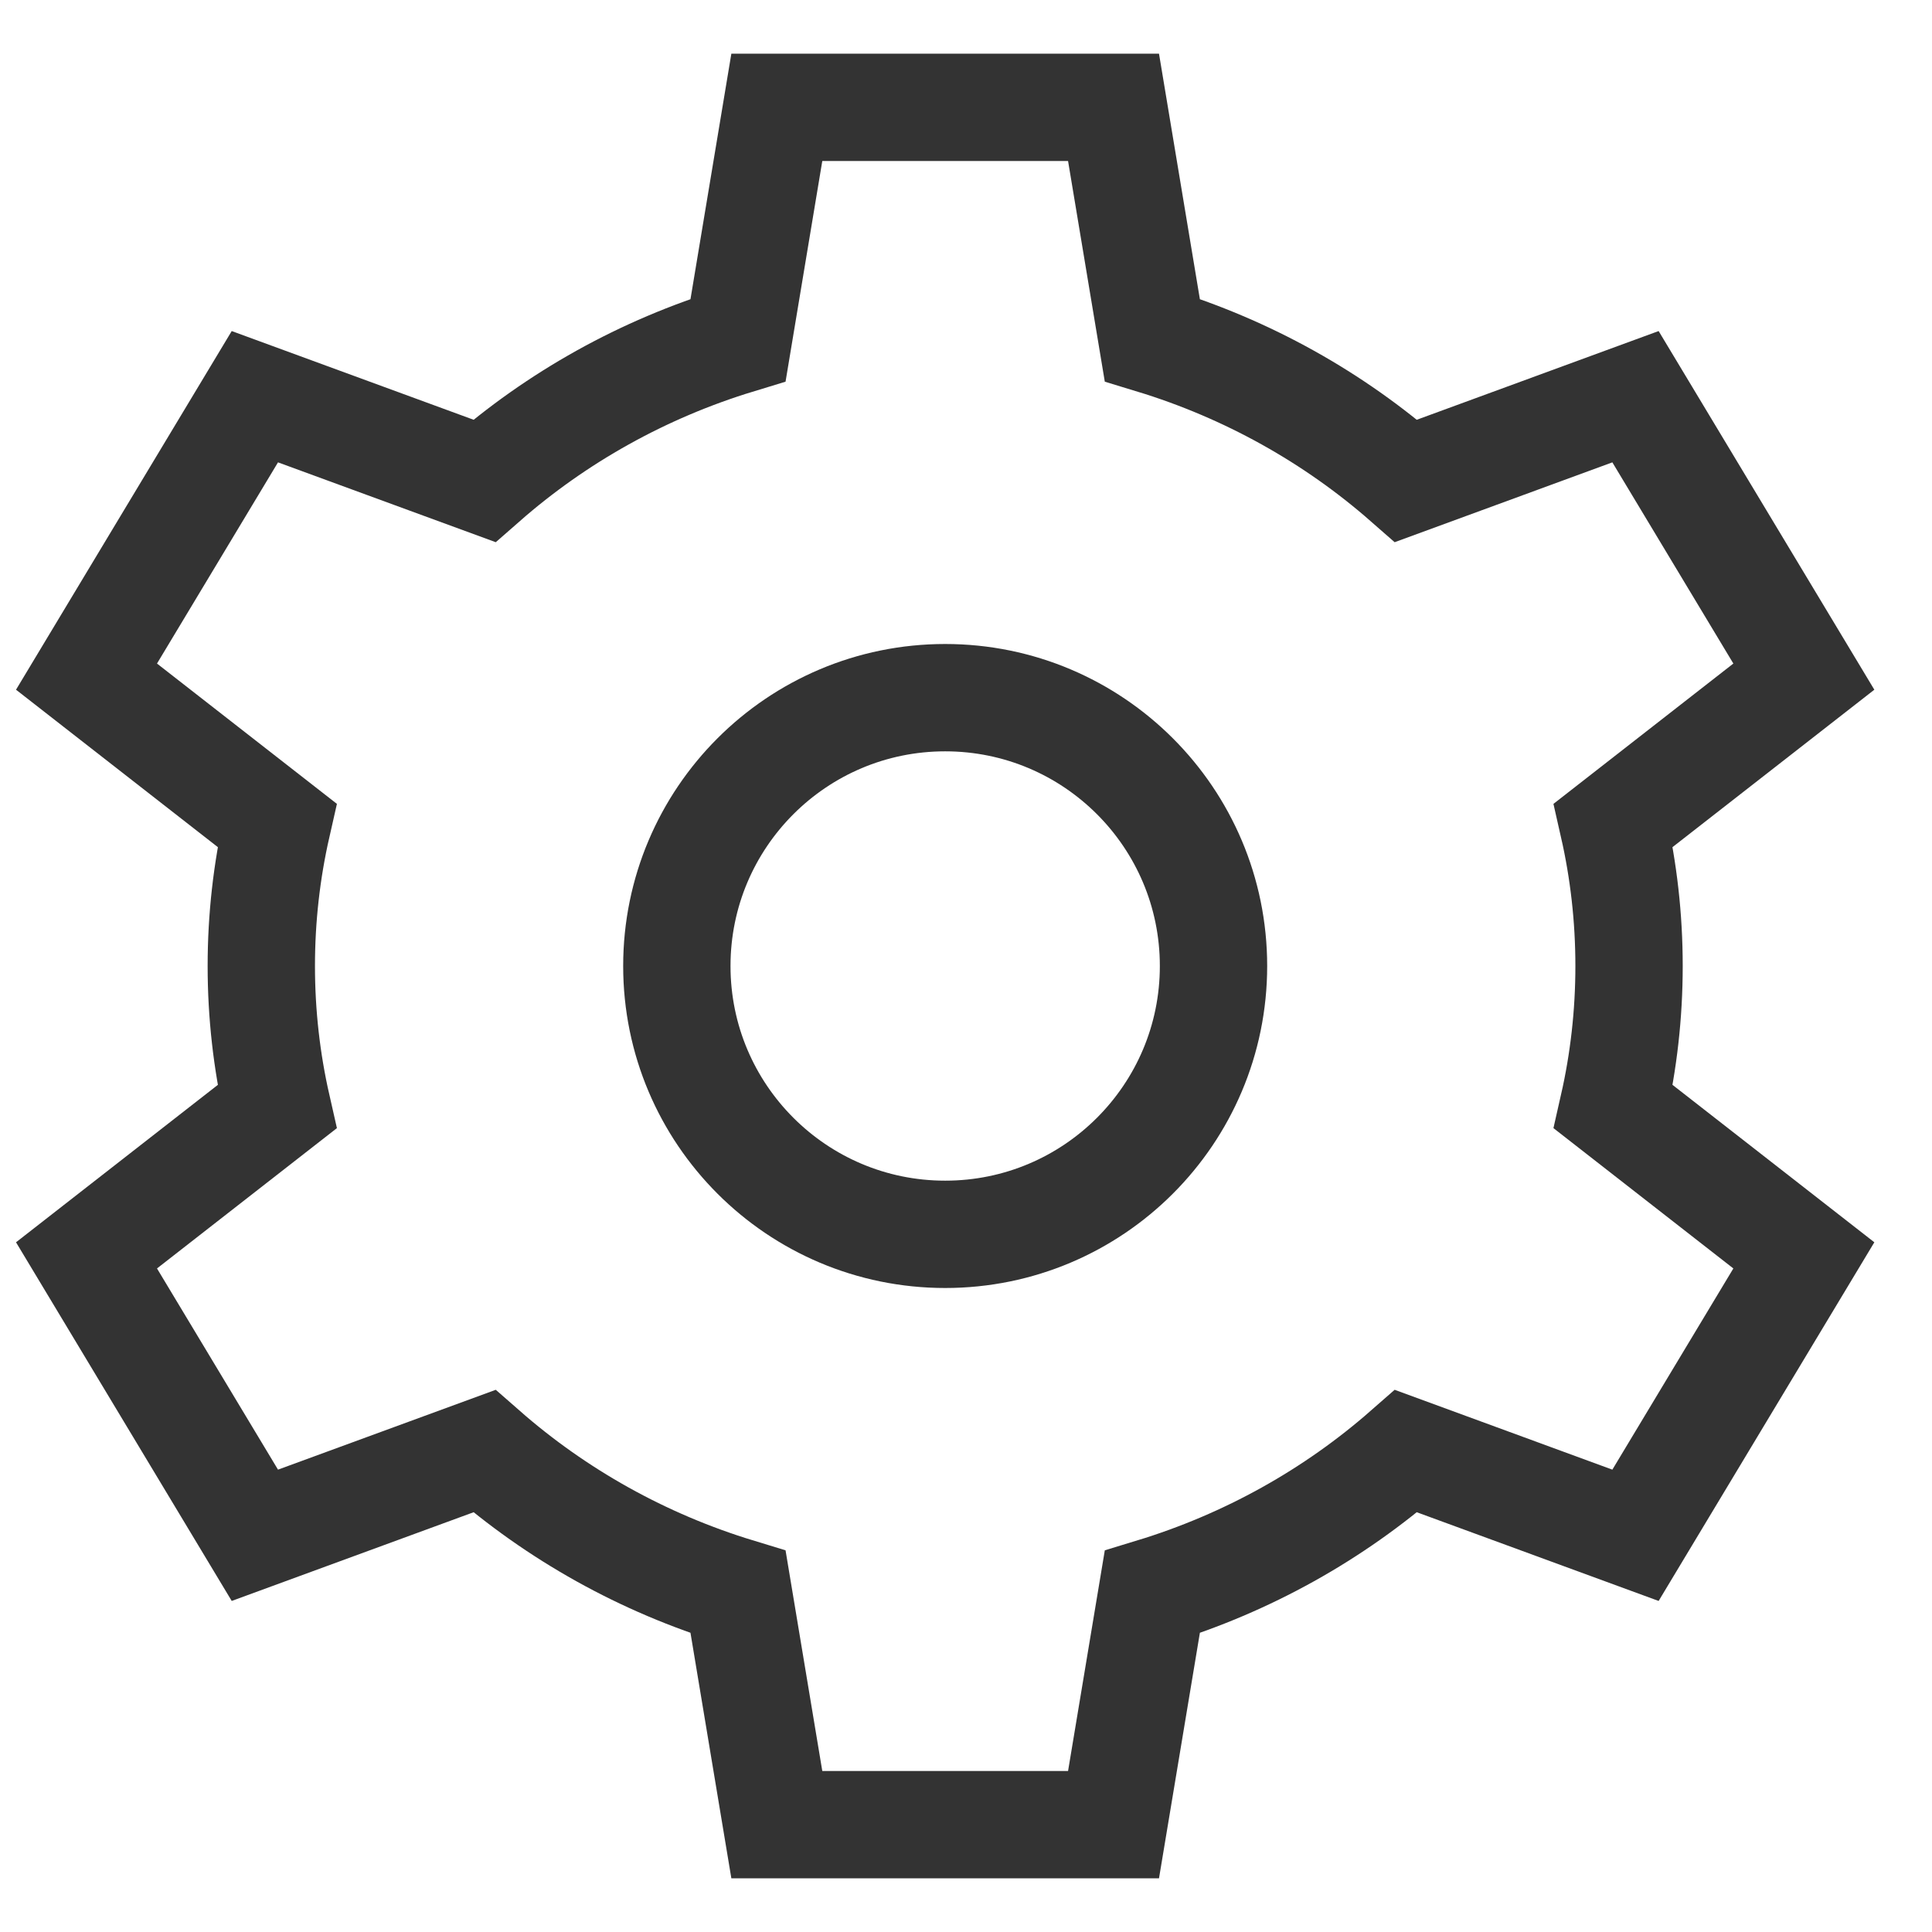 <?xml version="1.0" encoding="UTF-8"?>
<svg viewBox="0 0 36 36" version="1.1" xmlns="http://www.w3.org/2000/svg" xmlns:xlink="http://www.w3.org/1999/xlink">
    <!-- Generator: Sketch 53.1 (72631) - https://sketchapp.com -->
    <title>Nav / Settings / Ink</title>
    <desc>Created with Sketch.</desc>
    <g id="Nav-/-Settings-/-Ink" stroke="none" stroke-width="1" fill="none" fill-rule="evenodd">
        <path d="M26.2,27.04 C24.856,28.218 23.248,29.123 21.471,29.664 L20.749,34 L14.475,34 L13.753,29.664 C11.976,29.123 10.369,28.218 9.025,27.04 L4.749,28.608 L1.612,23.392 L5.162,20.623 C4.97,19.778 4.869,18.9 4.869,18 C4.869,17.1 4.97,16.222 5.162,15.377 L1.612,12.608 L4.749,7.392 L9.025,8.96 C10.369,7.782 11.976,6.877 13.753,6.336 L14.475,2 L20.749,2 L21.471,6.336 C23.248,6.877 24.856,7.782 26.2,8.96 L30.475,7.392 L33.612,12.608 L30.062,15.377 C30.254,16.222 30.355,17.1 30.355,18 C30.355,18.9 30.254,19.778 30.062,20.623 L33.612,23.392 L30.475,28.608 L26.2,27.04 Z" id="Path" stroke="#333333" stroke-width="2"></path>
        <circle id="Oval" stroke="#333333" stroke-width="2" cx="17.612" cy="18" r="5"></circle>
    </g>
</svg>